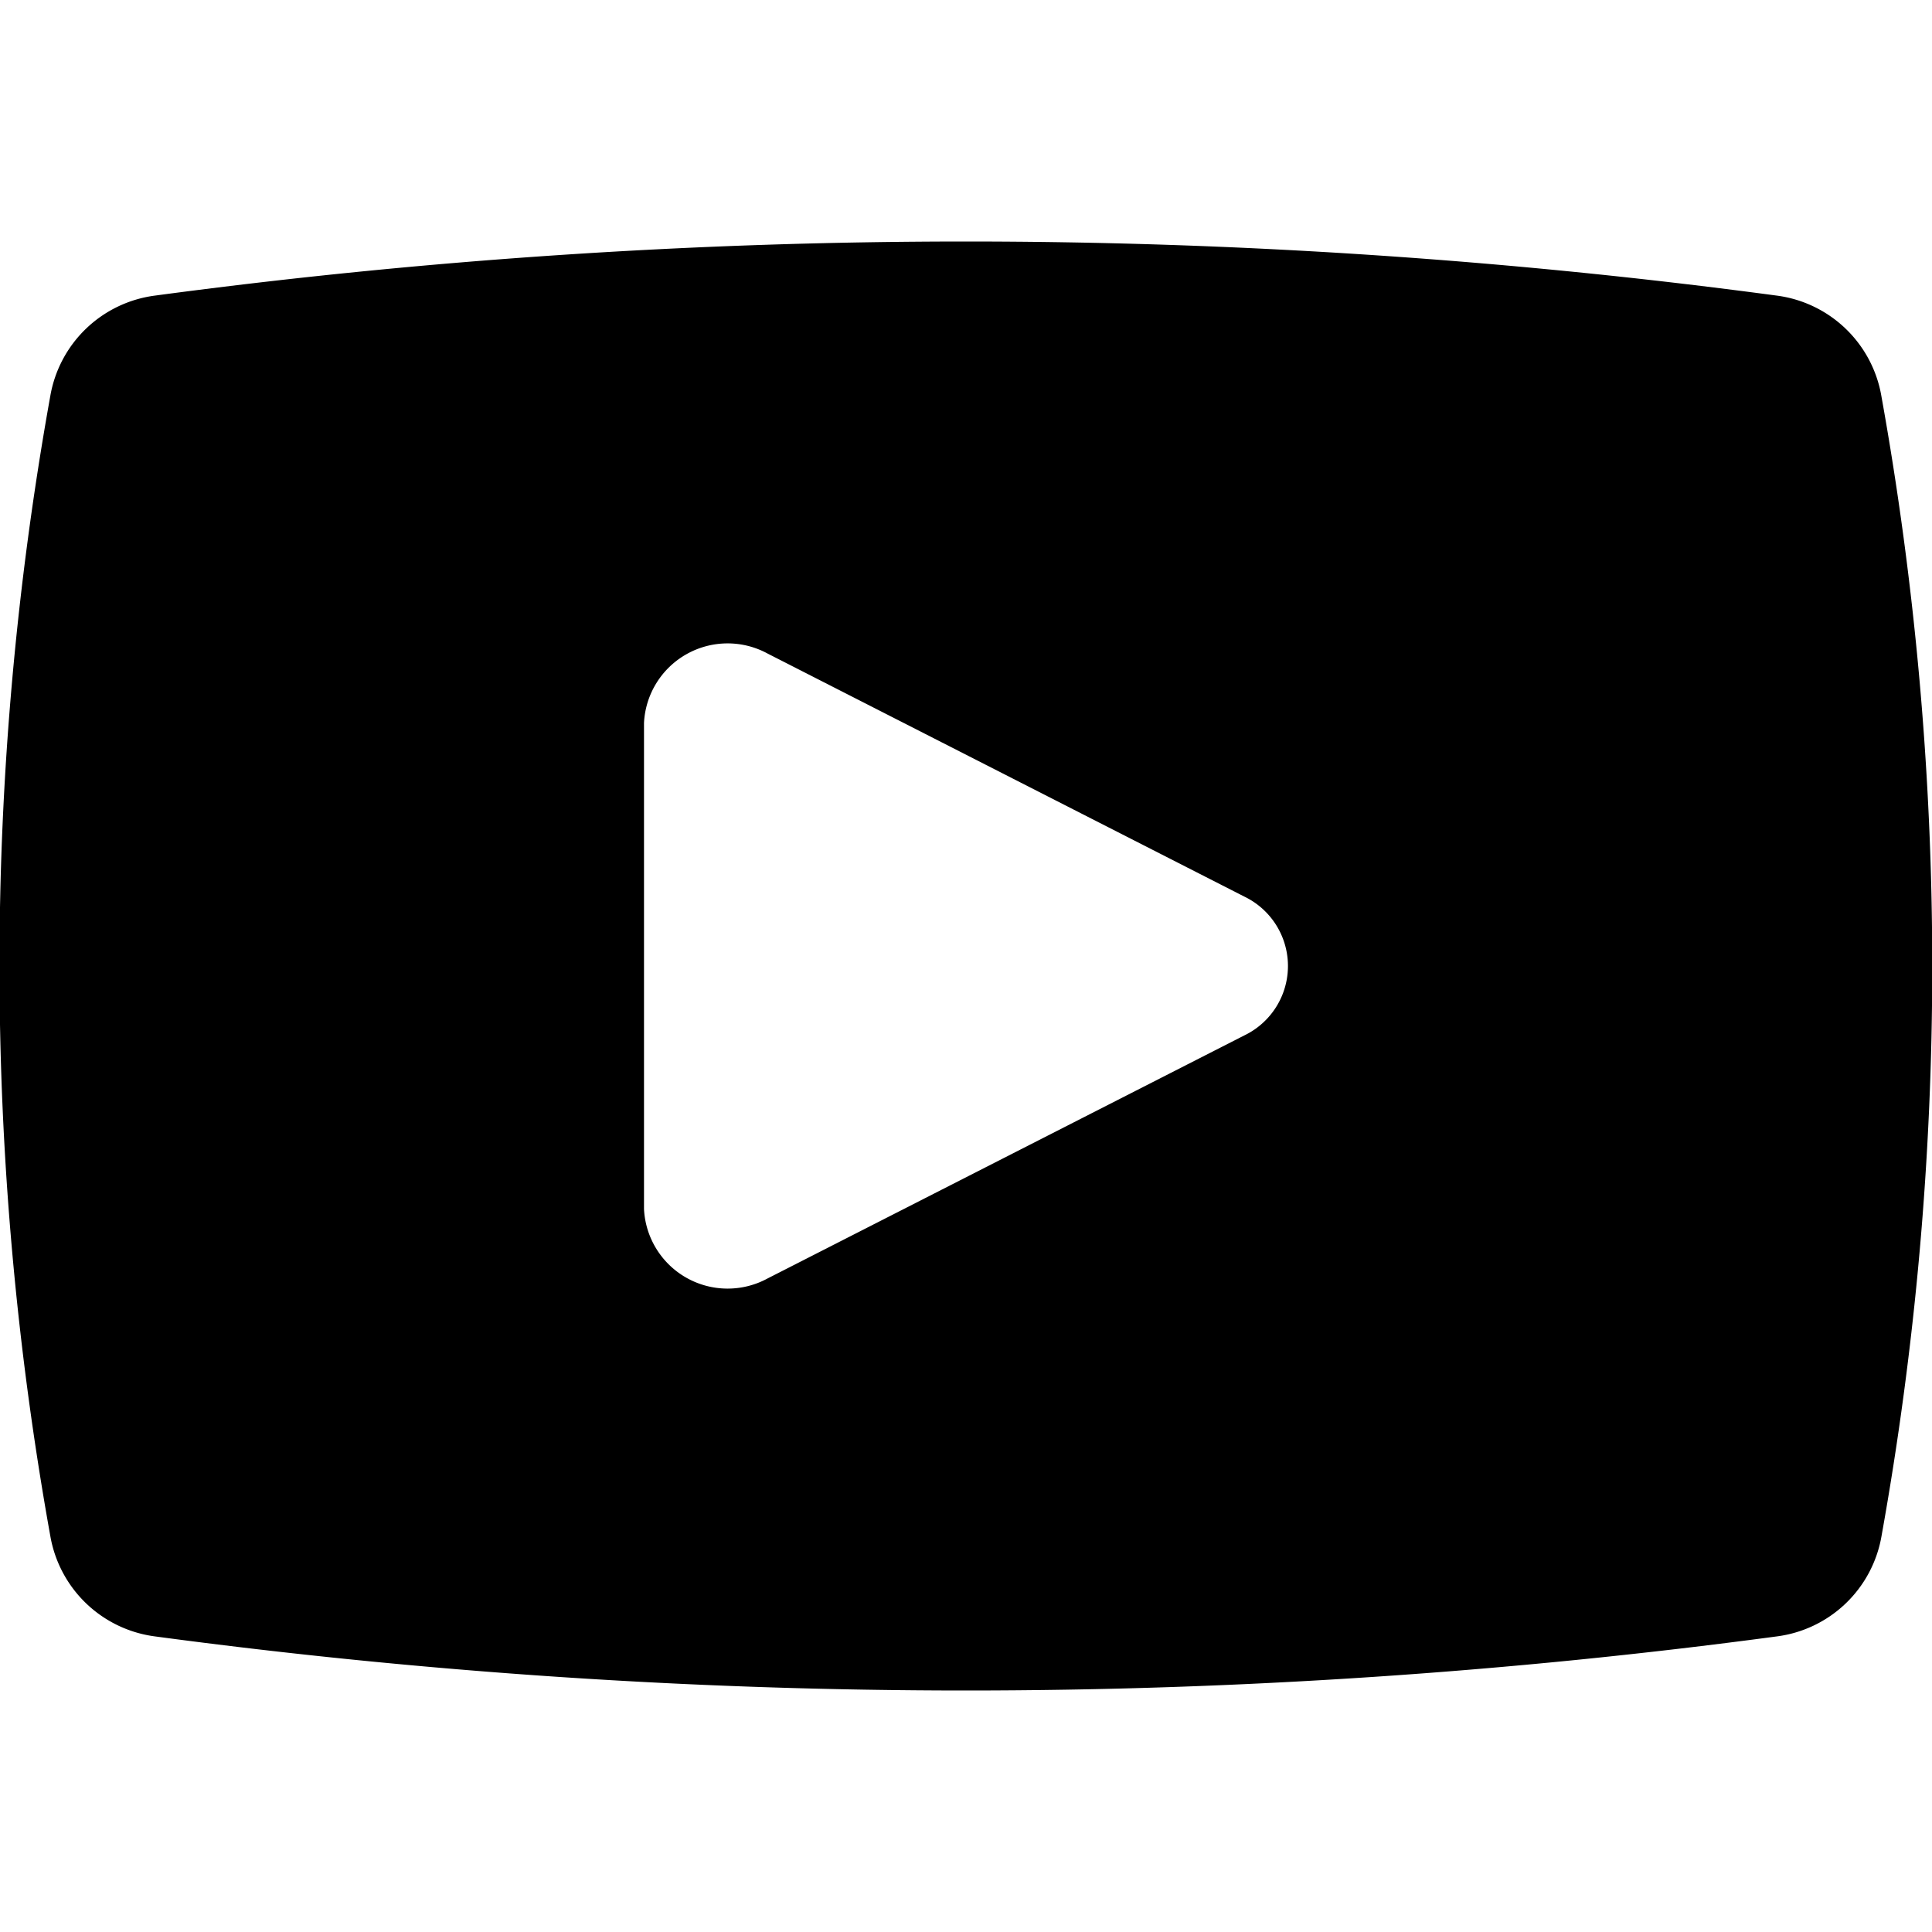 <svg xmlns="http://www.w3.org/2000/svg" viewBox="0 0 24 24"><title>video-player-1</title><path d="M23.371,4.919a1.518,1.518,0,0,0-1.3-1.247,75.831,75.831,0,0,0-20.146,0,1.518,1.518,0,0,0-1.3,1.246,40.021,40.021,0,0,0,0,14.163,1.519,1.519,0,0,0,1.3,1.247A75.824,75.824,0,0,0,12,21a75.813,75.813,0,0,0,10.073-.672,1.517,1.517,0,0,0,1.3-1.247A40.039,40.039,0,0,0,23.371,4.919ZM8,15.019V8.98a1.04,1.04,0,0,1,1.534-.862l5.922,3.019a.957.957,0,0,1,0,1.726L9.534,15.882h0A1.04,1.04,0,0,1,8,15.019Z"/></svg>